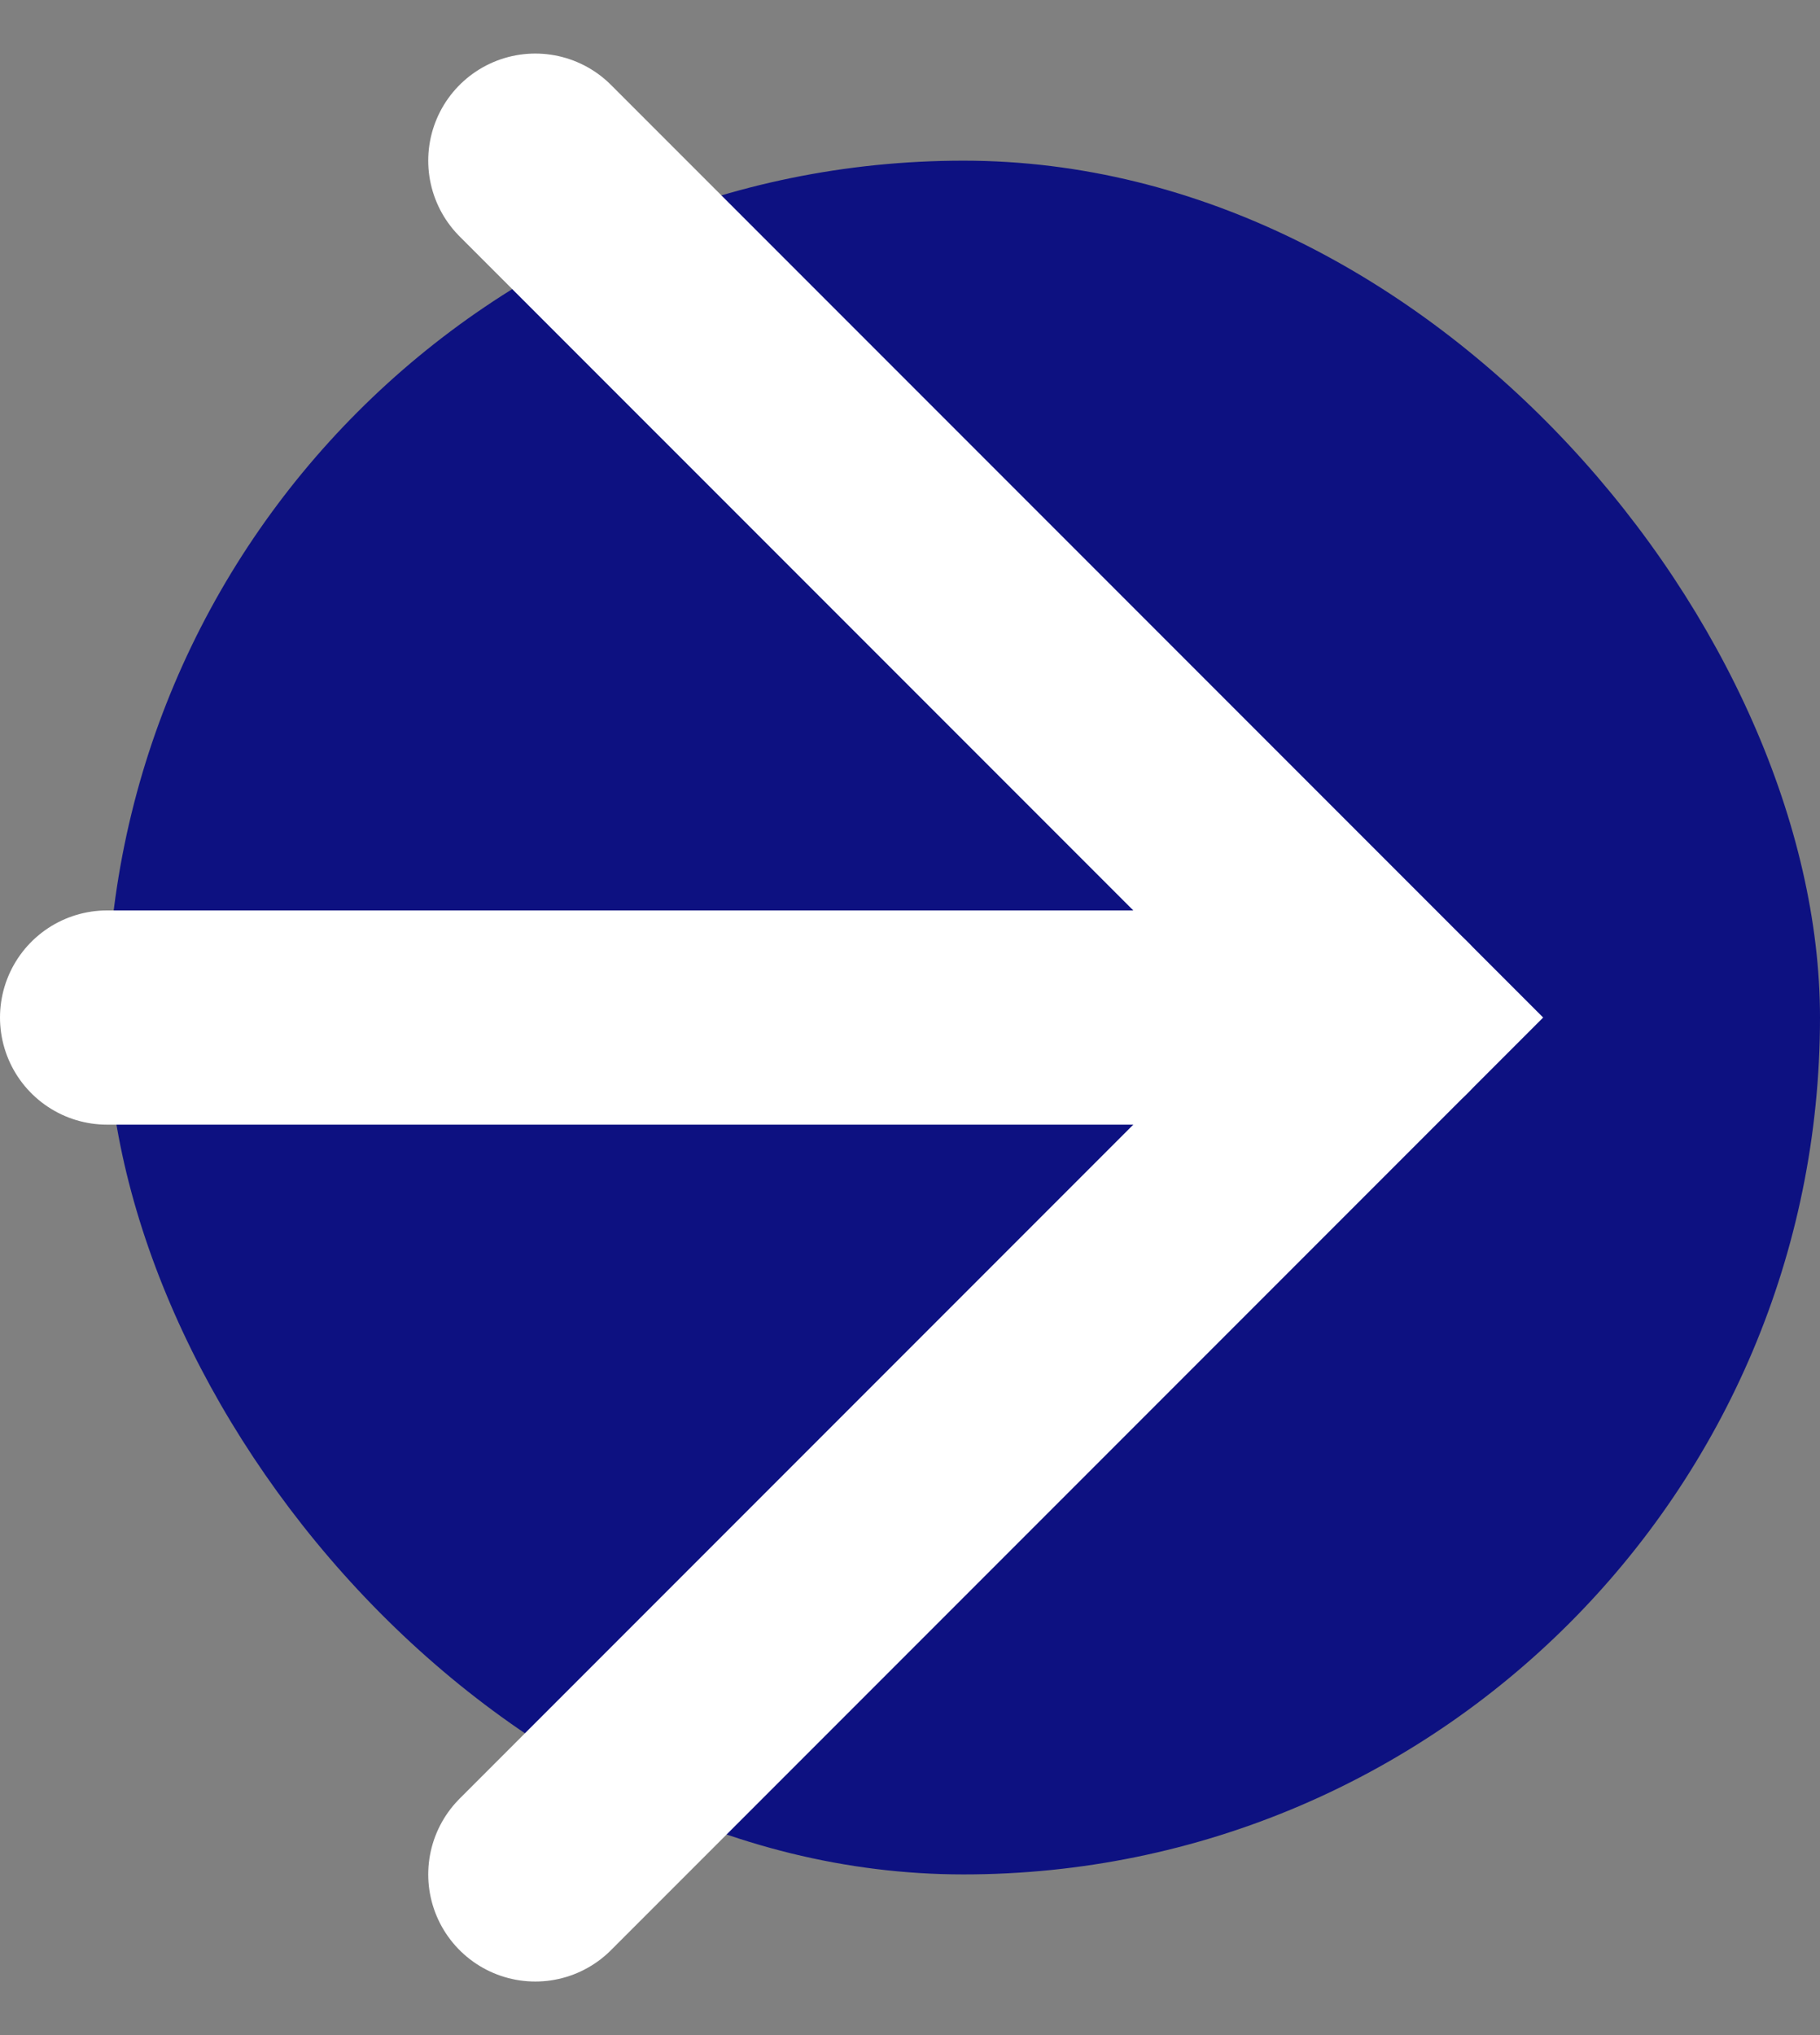 <svg width="17" height="19" viewBox="0 0 17 19" fill="none" xmlns="http://www.w3.org/2000/svg">
	<rect x="0" y="0" width="17" height="19" fill="#808080" stroke="none"/>
	<rect x="1" y="1.5" width="16" height="16" rx="8" fill="#0D1181"/>
	<path d="M1 9.5L13 9.5" stroke="white" stroke-width="2" stroke-linecap="round"/>
	<path d="M5 1.5L13 9.5L5 17.5" stroke="white" stroke-width="2" stroke-linecap="round"/>
</svg>